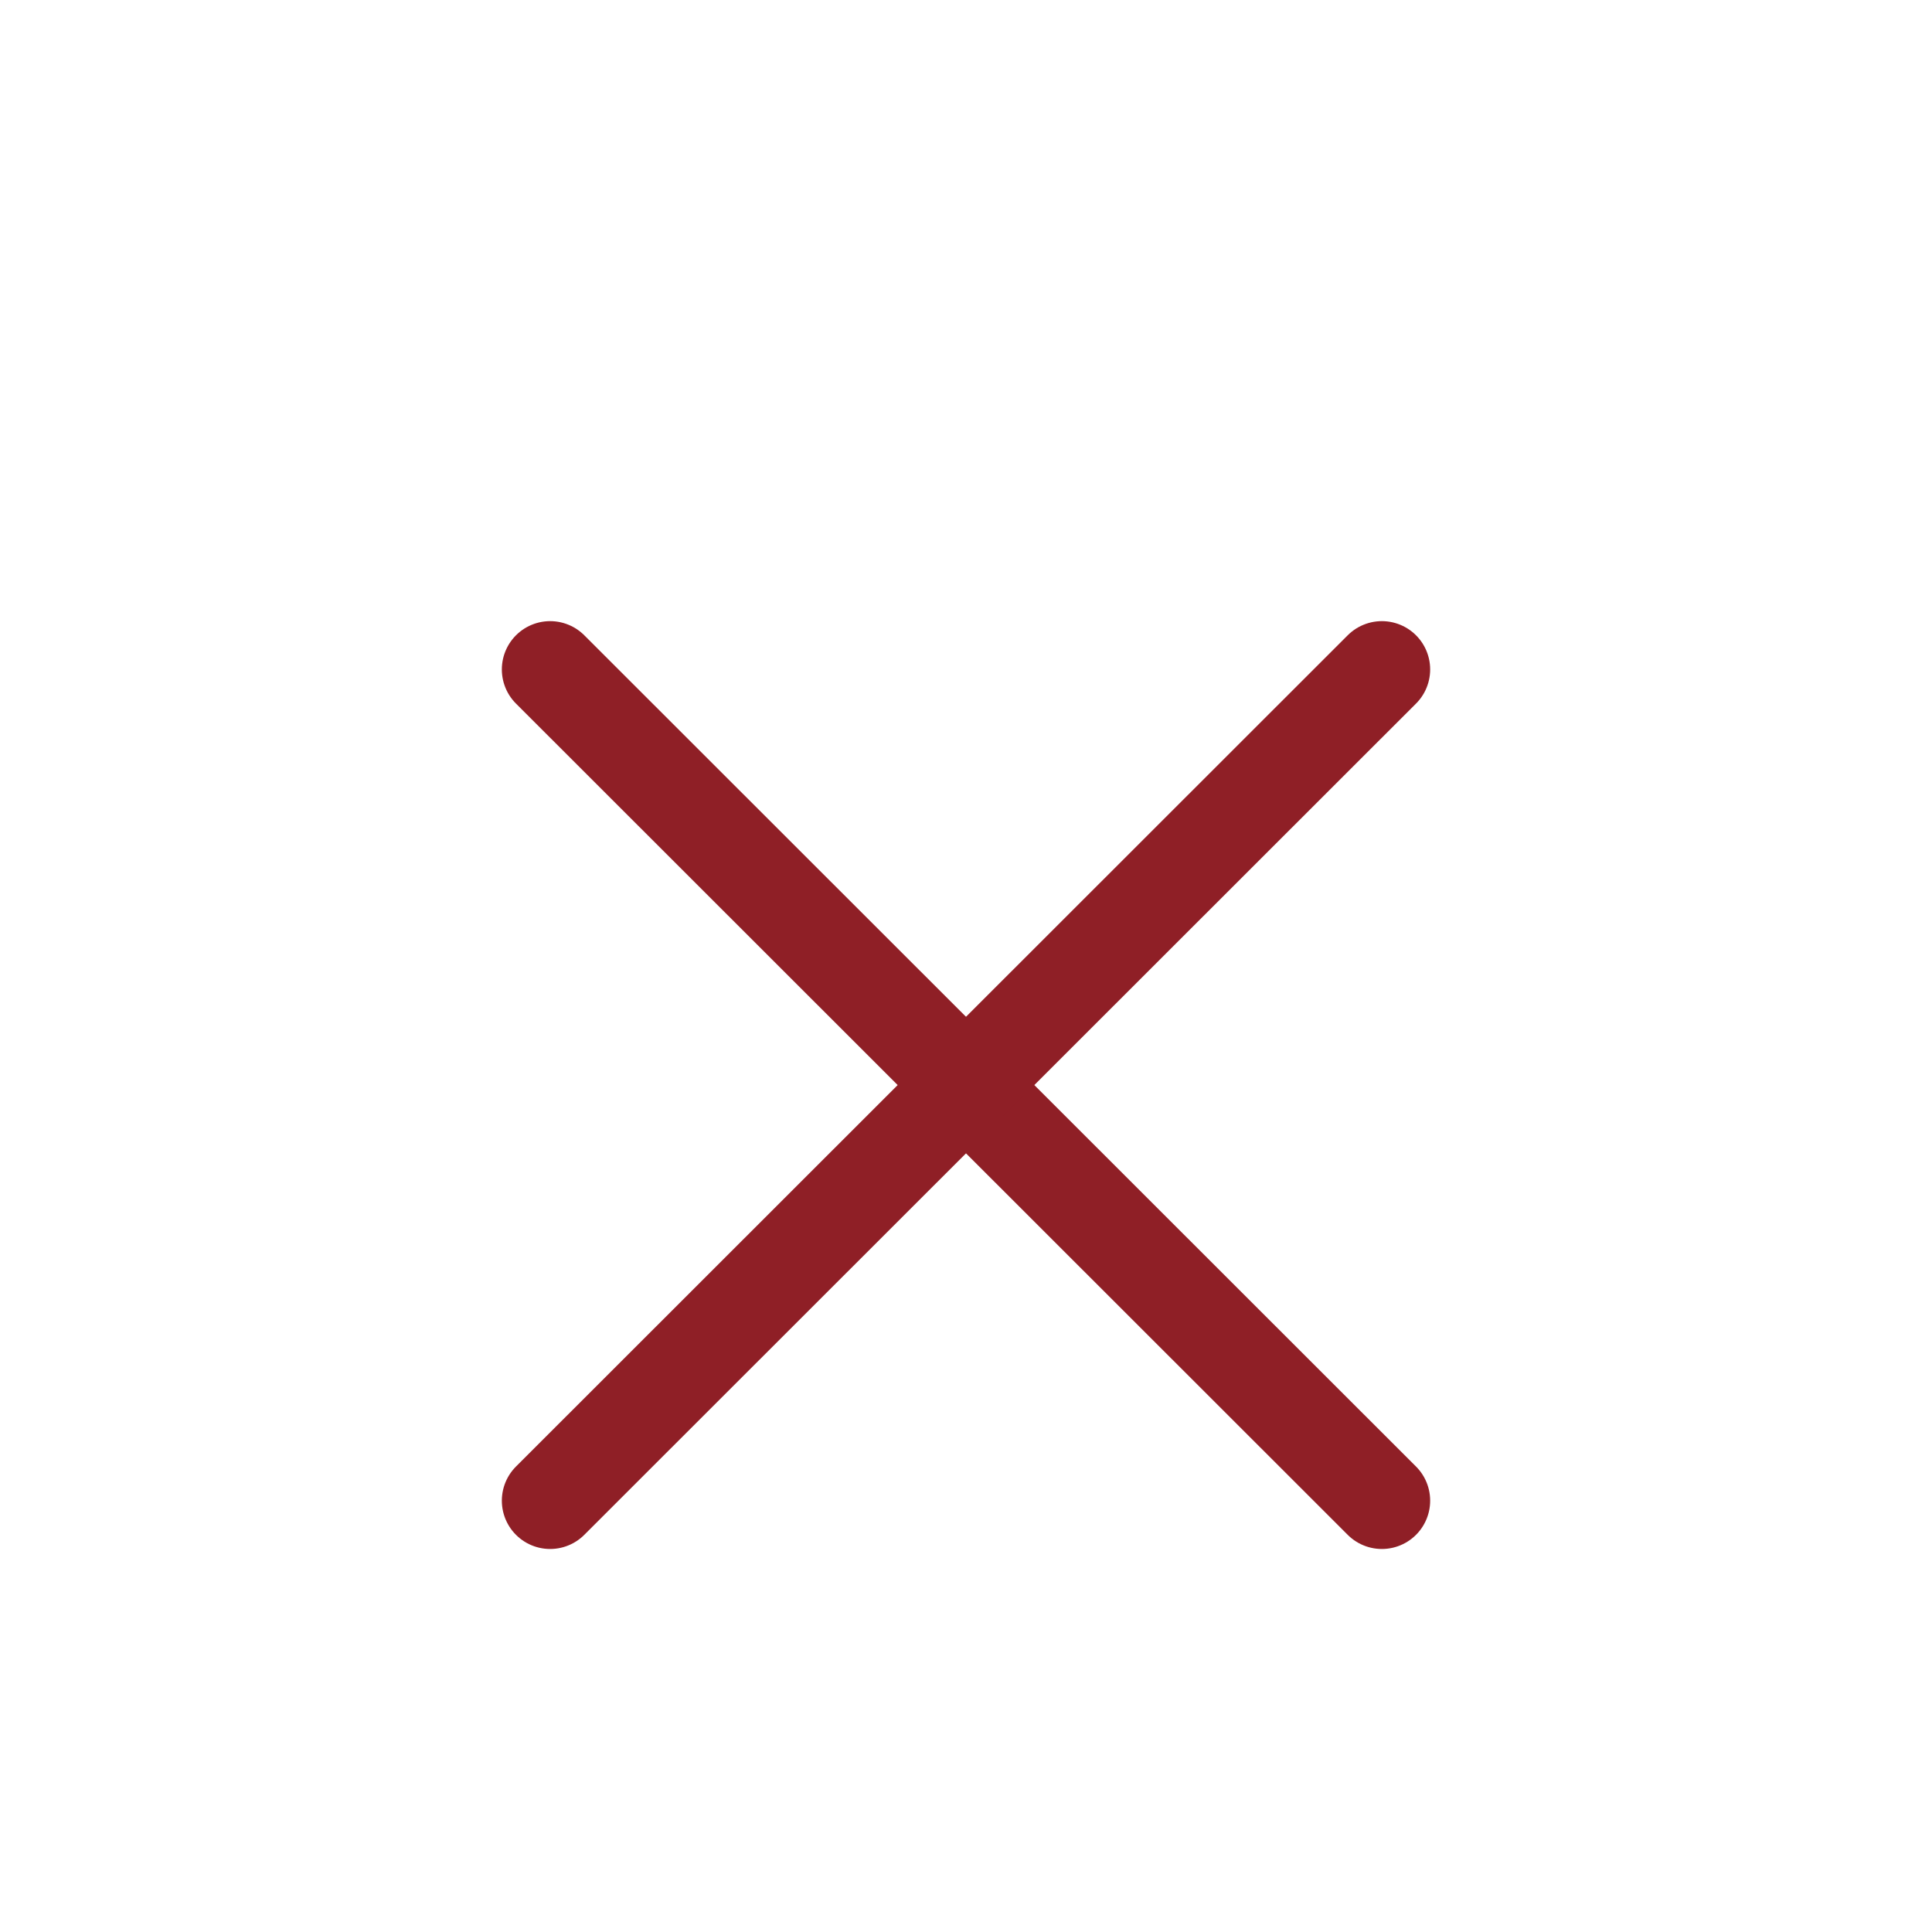 <svg id="Capa_1" data-name="Capa 1" xmlns="http://www.w3.org/2000/svg" viewBox="0 0 40 40"><defs><style>.cls-1{fill:none;stroke:#8f1f26;stroke-linecap:round;stroke-linejoin:round;stroke-width:2px;}</style></defs><title>Mesa de trabajo 38 copia</title><line class="cls-1" x1="11.39" y1="13.86" x2="28.61" y2="31.07"/><line class="cls-1" x1="28.61" y1="13.86" x2="11.39" y2="31.07"/></svg>